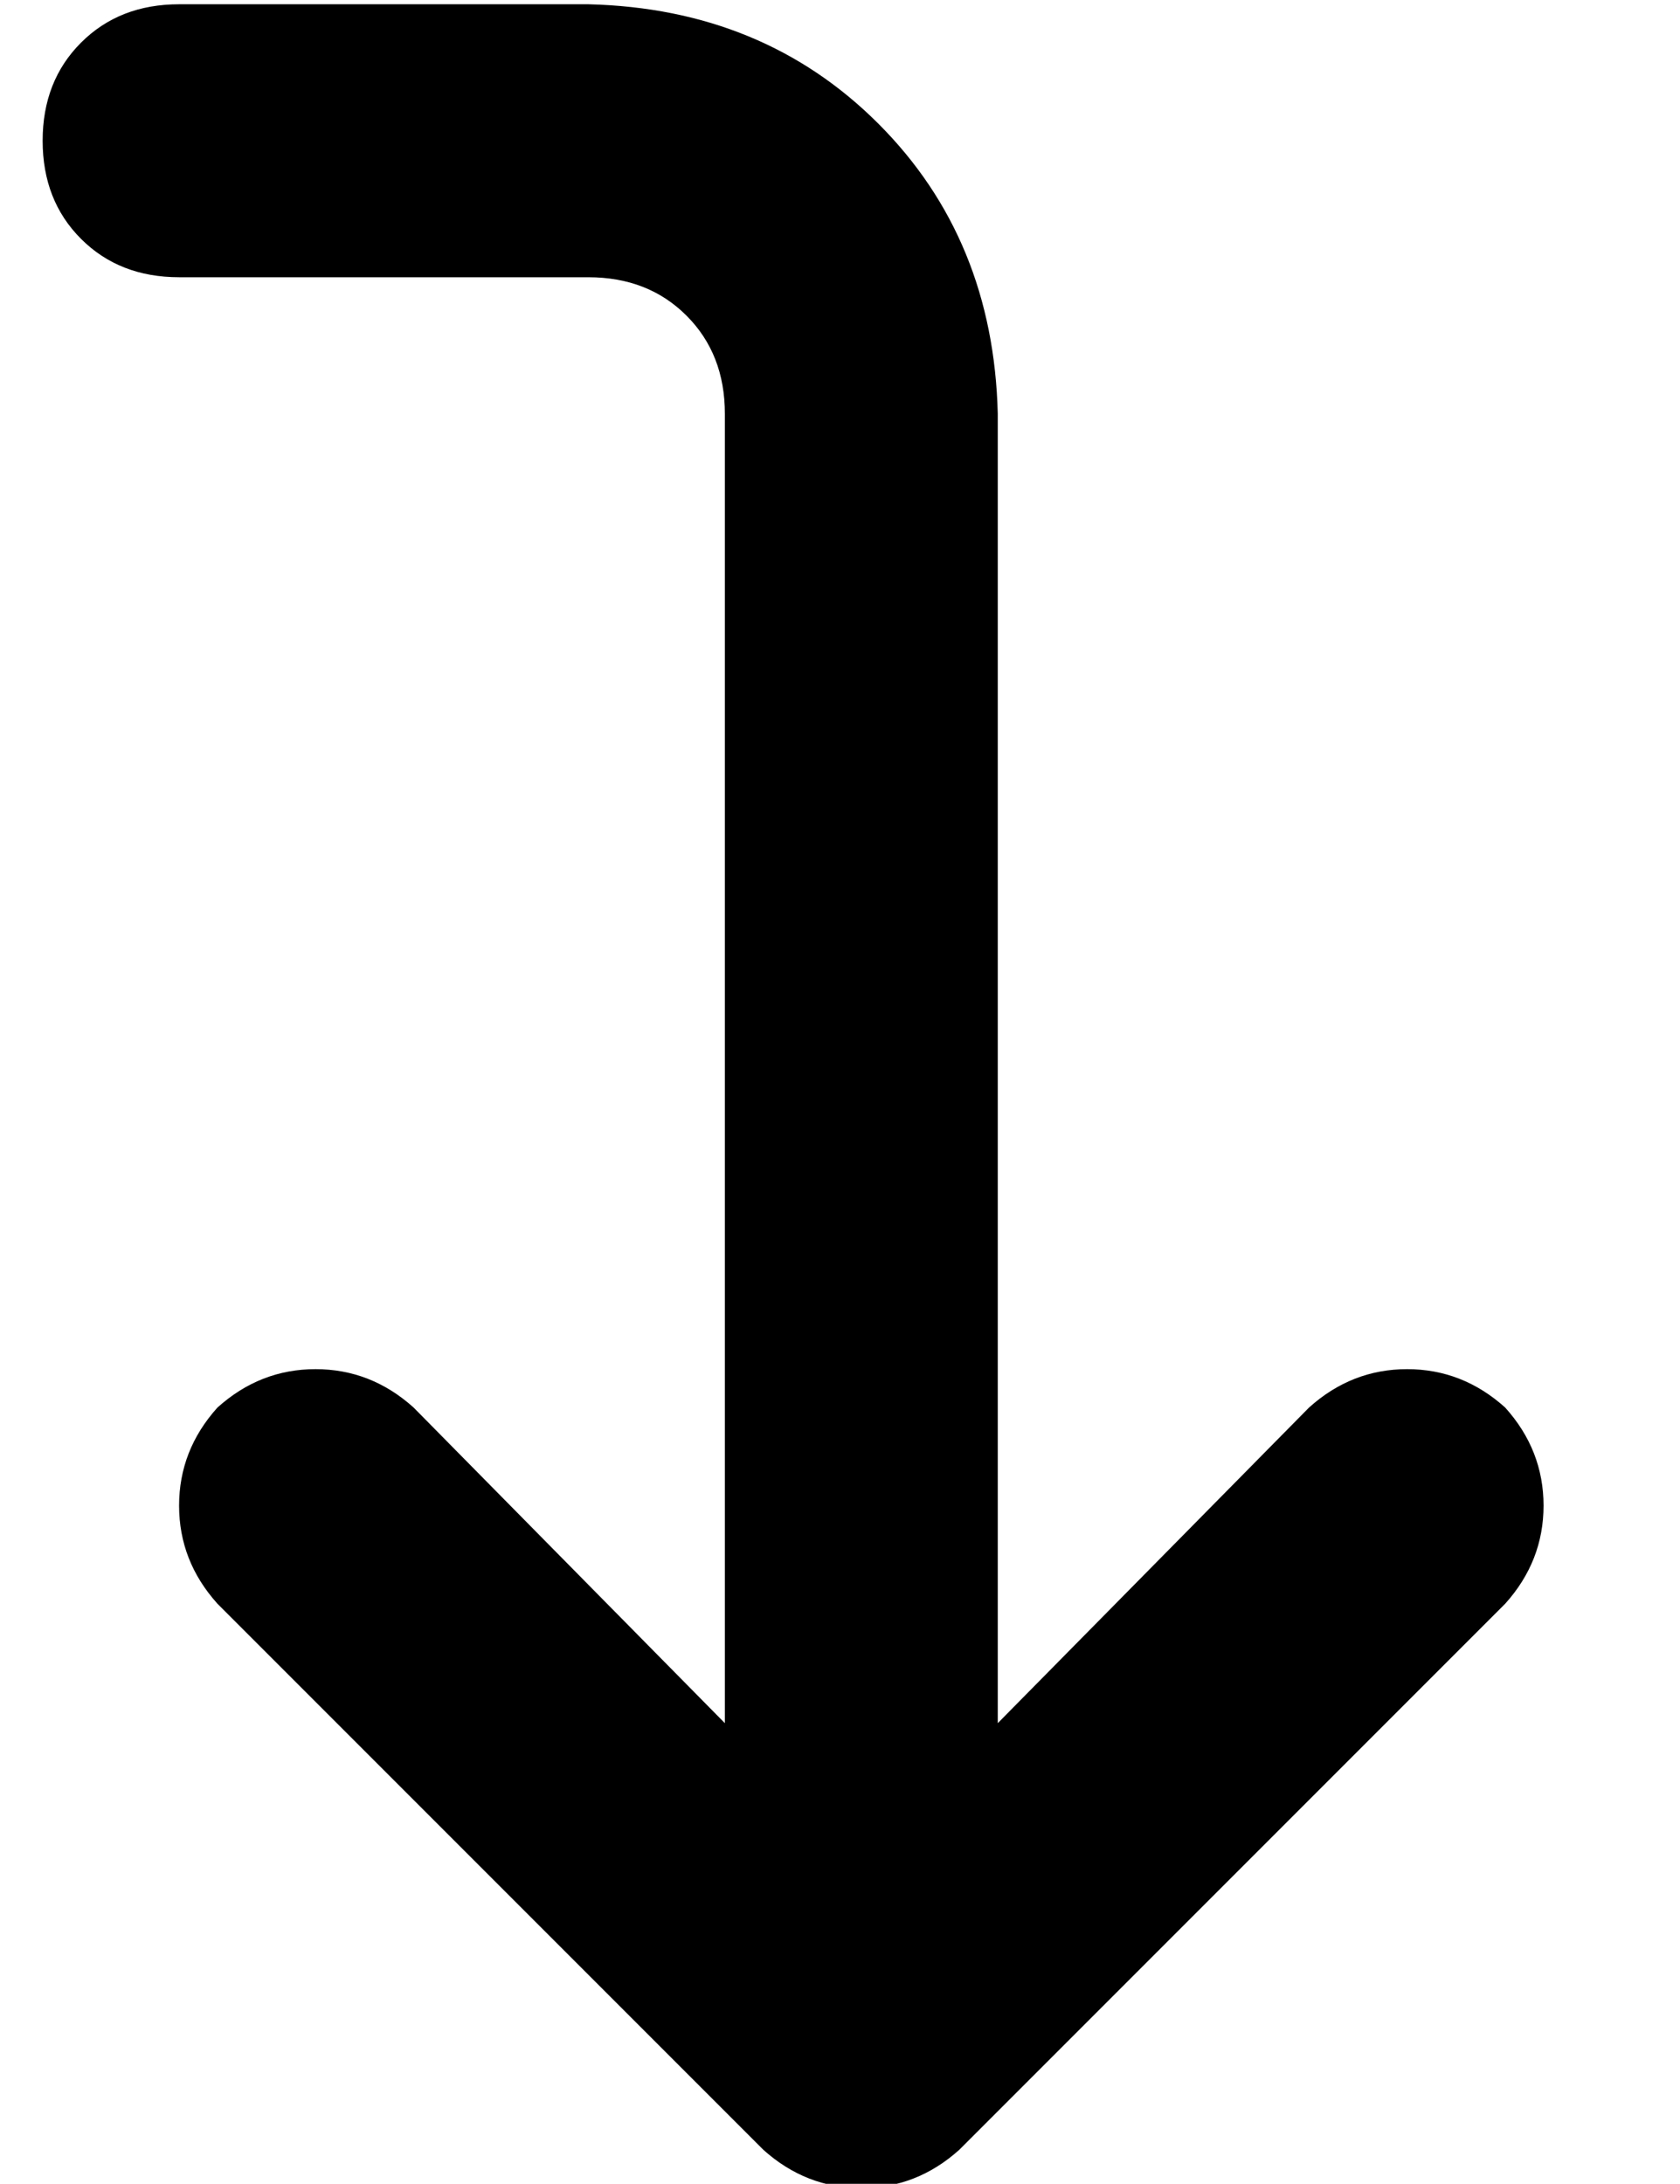 <?xml version="1.0" standalone="no"?>
<!DOCTYPE svg PUBLIC "-//W3C//DTD SVG 1.1//EN" "http://www.w3.org/Graphics/SVG/1.1/DTD/svg11.dtd" >
<svg xmlns="http://www.w3.org/2000/svg" xmlns:xlink="http://www.w3.org/1999/xlink" version="1.1" viewBox="-10 -40 394 512">
   <path fill="currentColor"
d="M32 25q-14 0 -23 -9v0v0q-9 -9 -9 -23t9 -23t23 -9h96v0q41 1 68 28t28 68v307v0l73 -74v0q10 -9 23 -9t23 9q9 10 9 23t-9 23l-128 128v0q-10 9 -23 9t-23 -9l-128 -128v0q-9 -10 -9 -23t9 -23q10 -9 23 -9t23 9l73 74v0v-307v0q0 -14 -9 -23t-23 -9h-96v0z" />
</svg>
